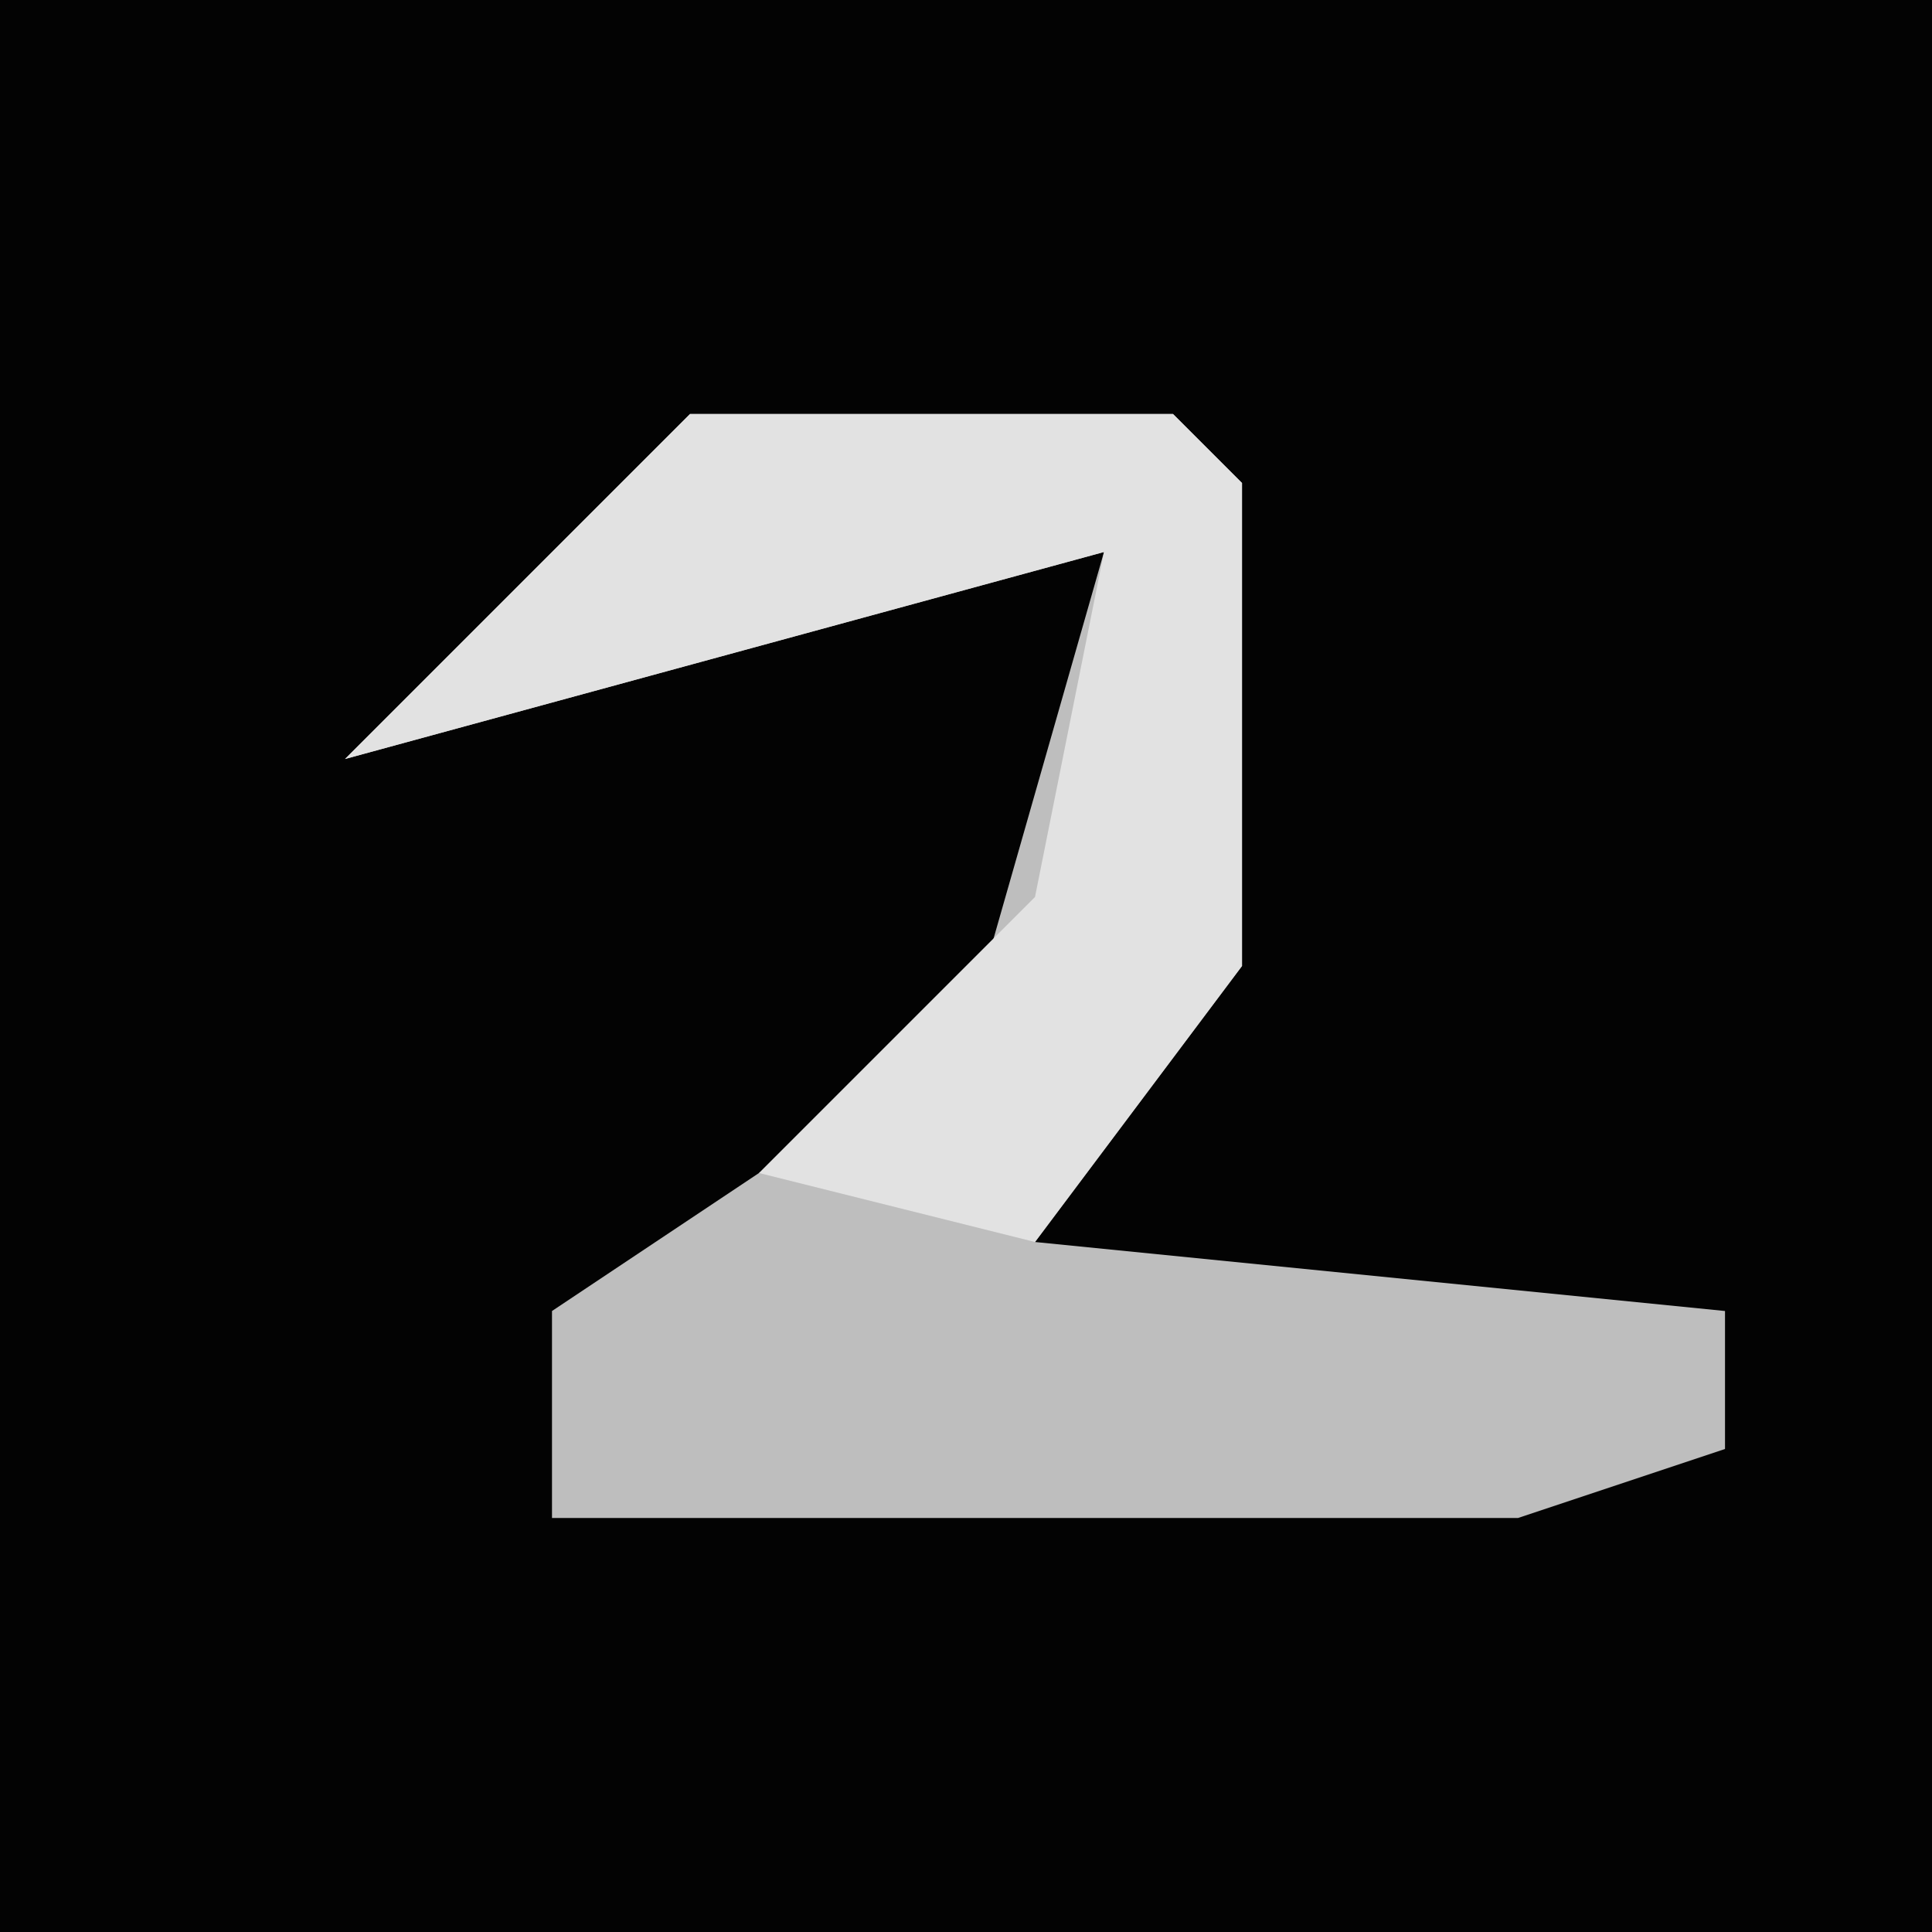 <?xml version="1.0" encoding="UTF-8"?>
<svg version="1.1" xmlns="http://www.w3.org/2000/svg" width="28" height="28">
<path d="M0,0 L28,0 L28,28 L0,28 Z " fill="#030303" transform="translate(0,0)"/>
<path d="M0,0 L7,0 L8,1 L8,8 L5,12 L15,13 L15,15 L12,16 L-2,16 L-2,13 L4,9 L6,2 L-5,5 Z " fill="#BEBEBE" transform="translate(10,6)"/>
<path d="M0,0 L7,0 L8,1 L8,8 L5,12 L1,11 L5,7 L6,2 L-5,5 Z " fill="#E2E2E2" transform="translate(10,6)"/>
</svg>

